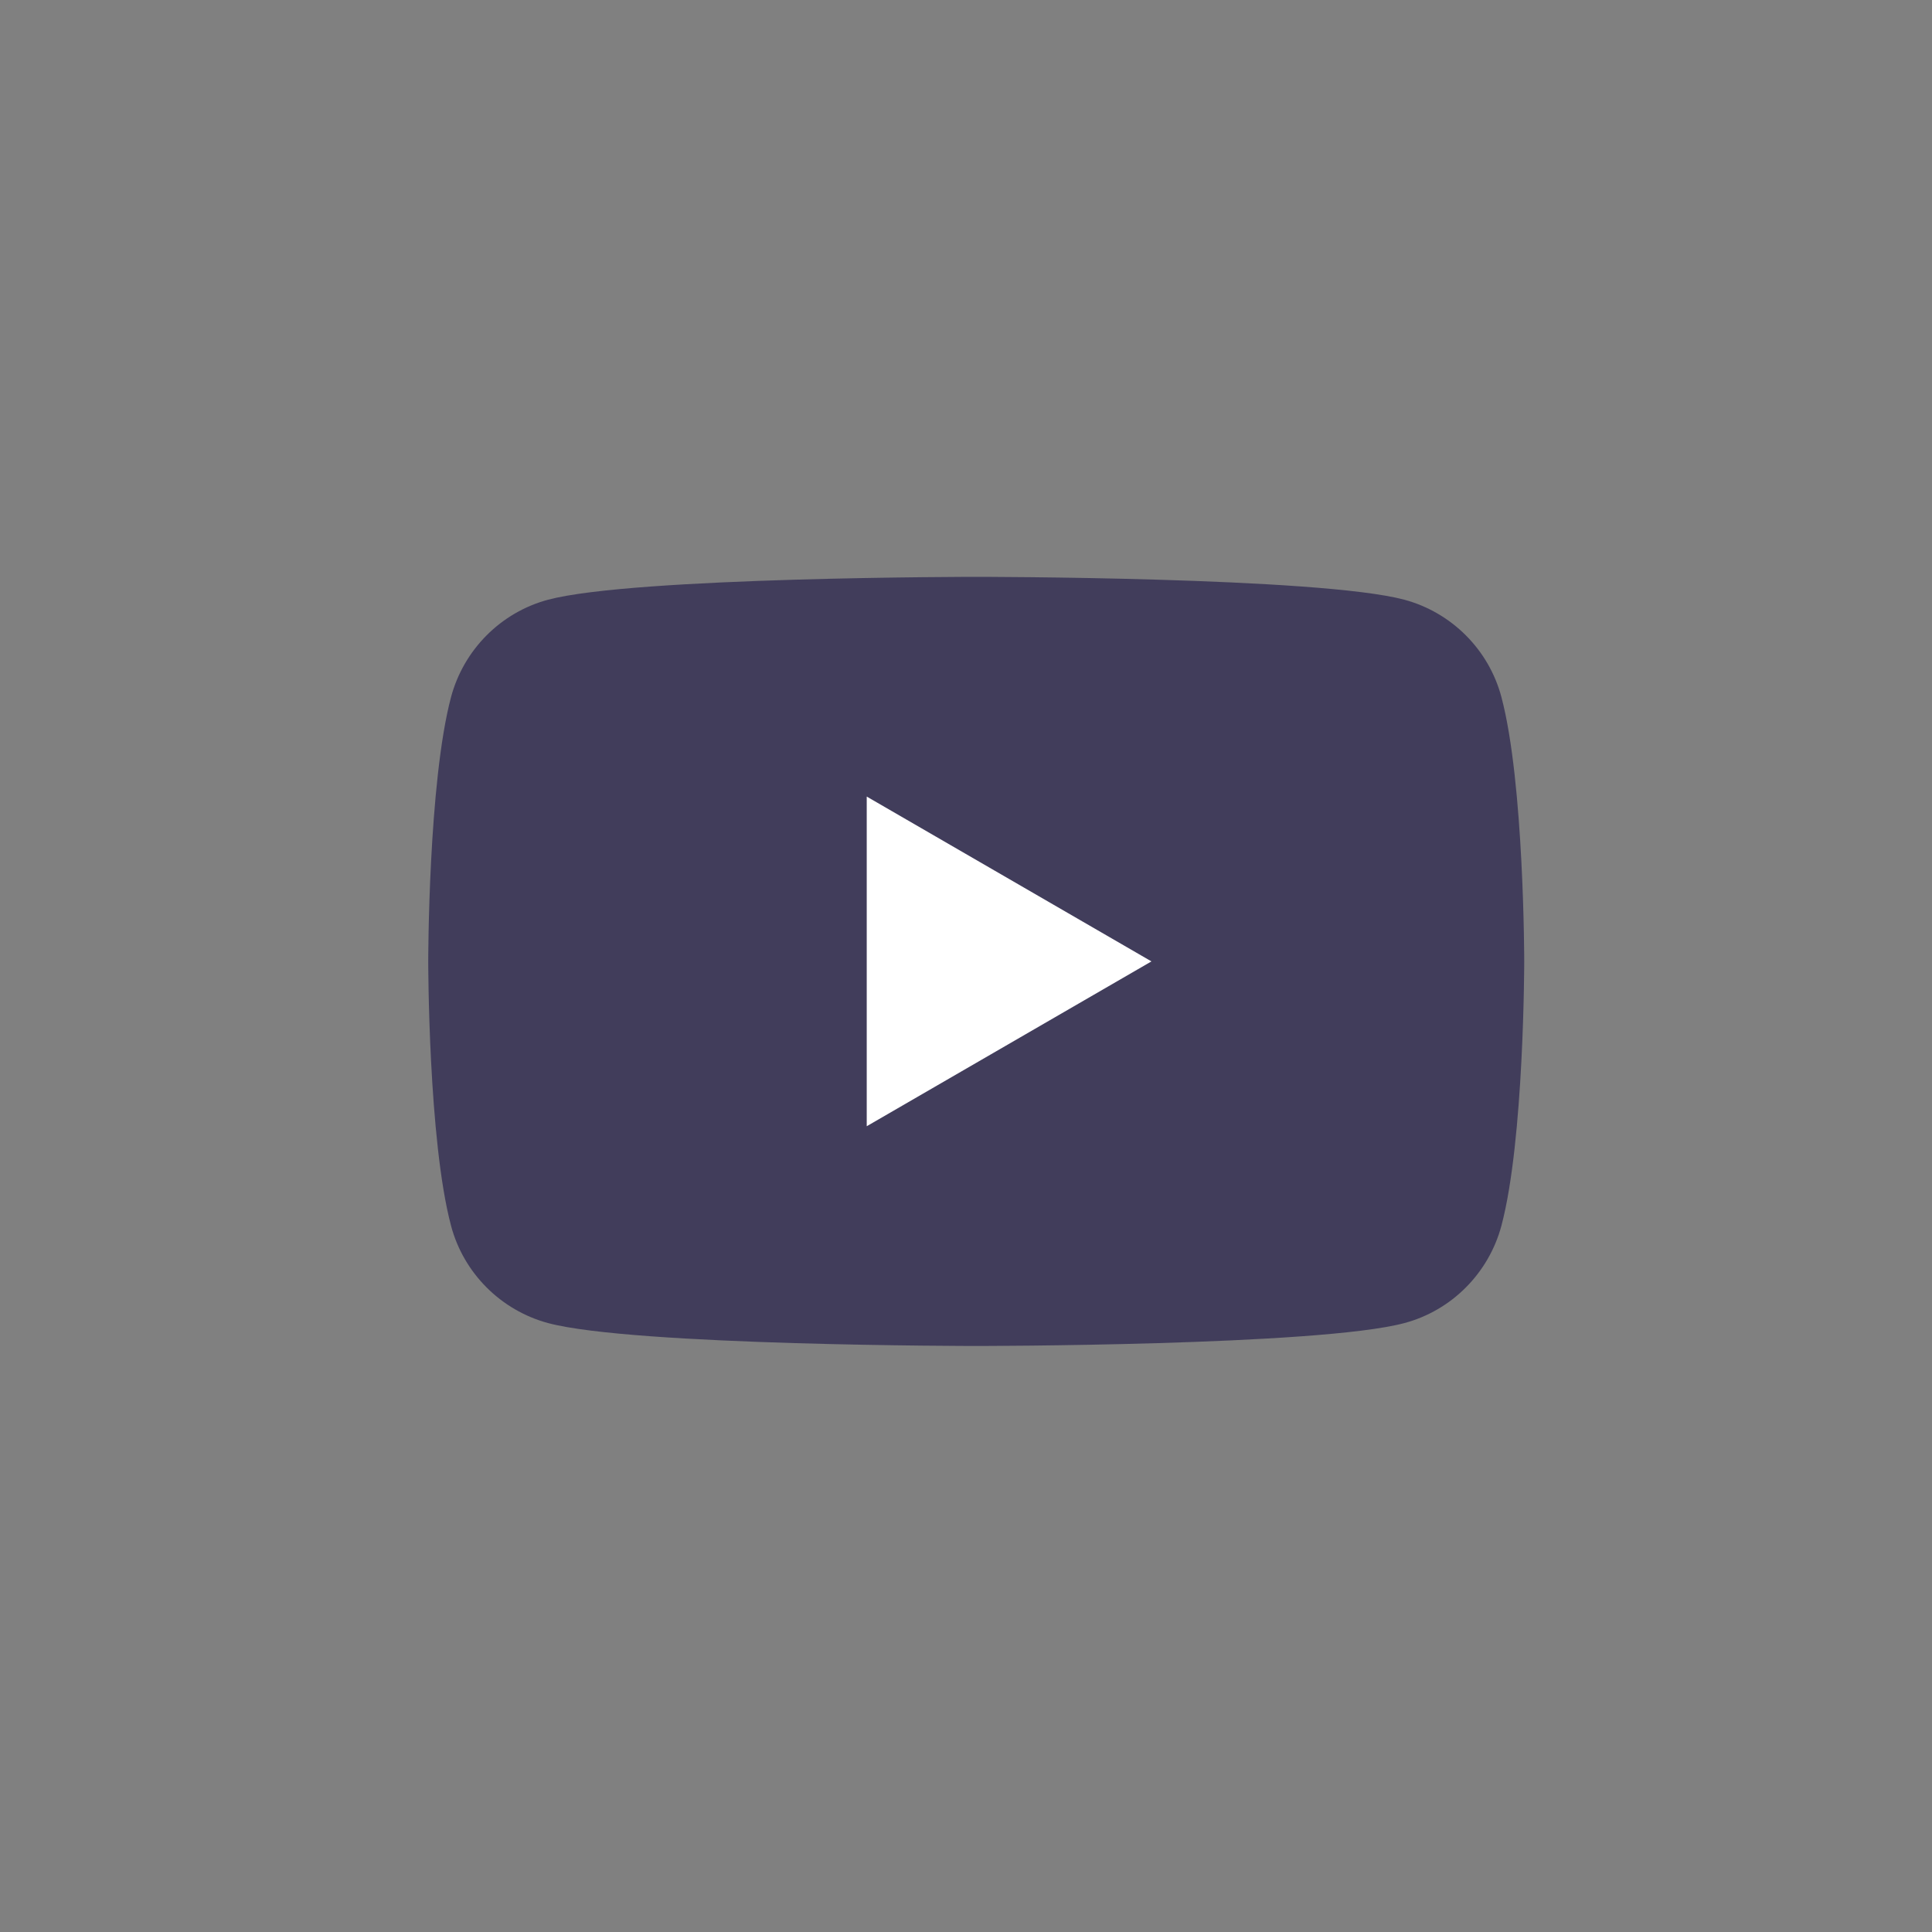 <svg width="92" height="92" viewBox="0 0 92 92" fill="none" xmlns="http://www.w3.org/2000/svg">
<rect x="0" y="0" width="92" height="92" fill="#808080" stroke="none"/>
<path d="M71.494 33.187C70.897 30.94 69.128 29.167 66.878 28.559C62.81 27.469 46.487 27.469 46.487 27.469C46.487 27.469 30.172 27.469 26.096 28.559C23.854 29.159 22.086 30.931 21.48 33.187C20.392 37.266 20.392 45.781 20.392 45.781C20.392 45.781 20.392 54.296 21.48 58.375C22.077 60.622 23.846 62.395 26.096 63.003C30.172 64.094 46.487 64.094 46.487 64.094C46.487 64.094 62.81 64.094 66.878 63.003C69.12 62.404 70.888 60.631 71.494 58.375C72.582 54.296 72.582 45.781 72.582 45.781C72.582 45.781 72.582 37.266 71.494 33.187Z" fill="#413D5B"/>
<path d="M41.273 53.63L54.831 45.781L41.273 37.932V53.63Z" fill="white"/>
</svg>
